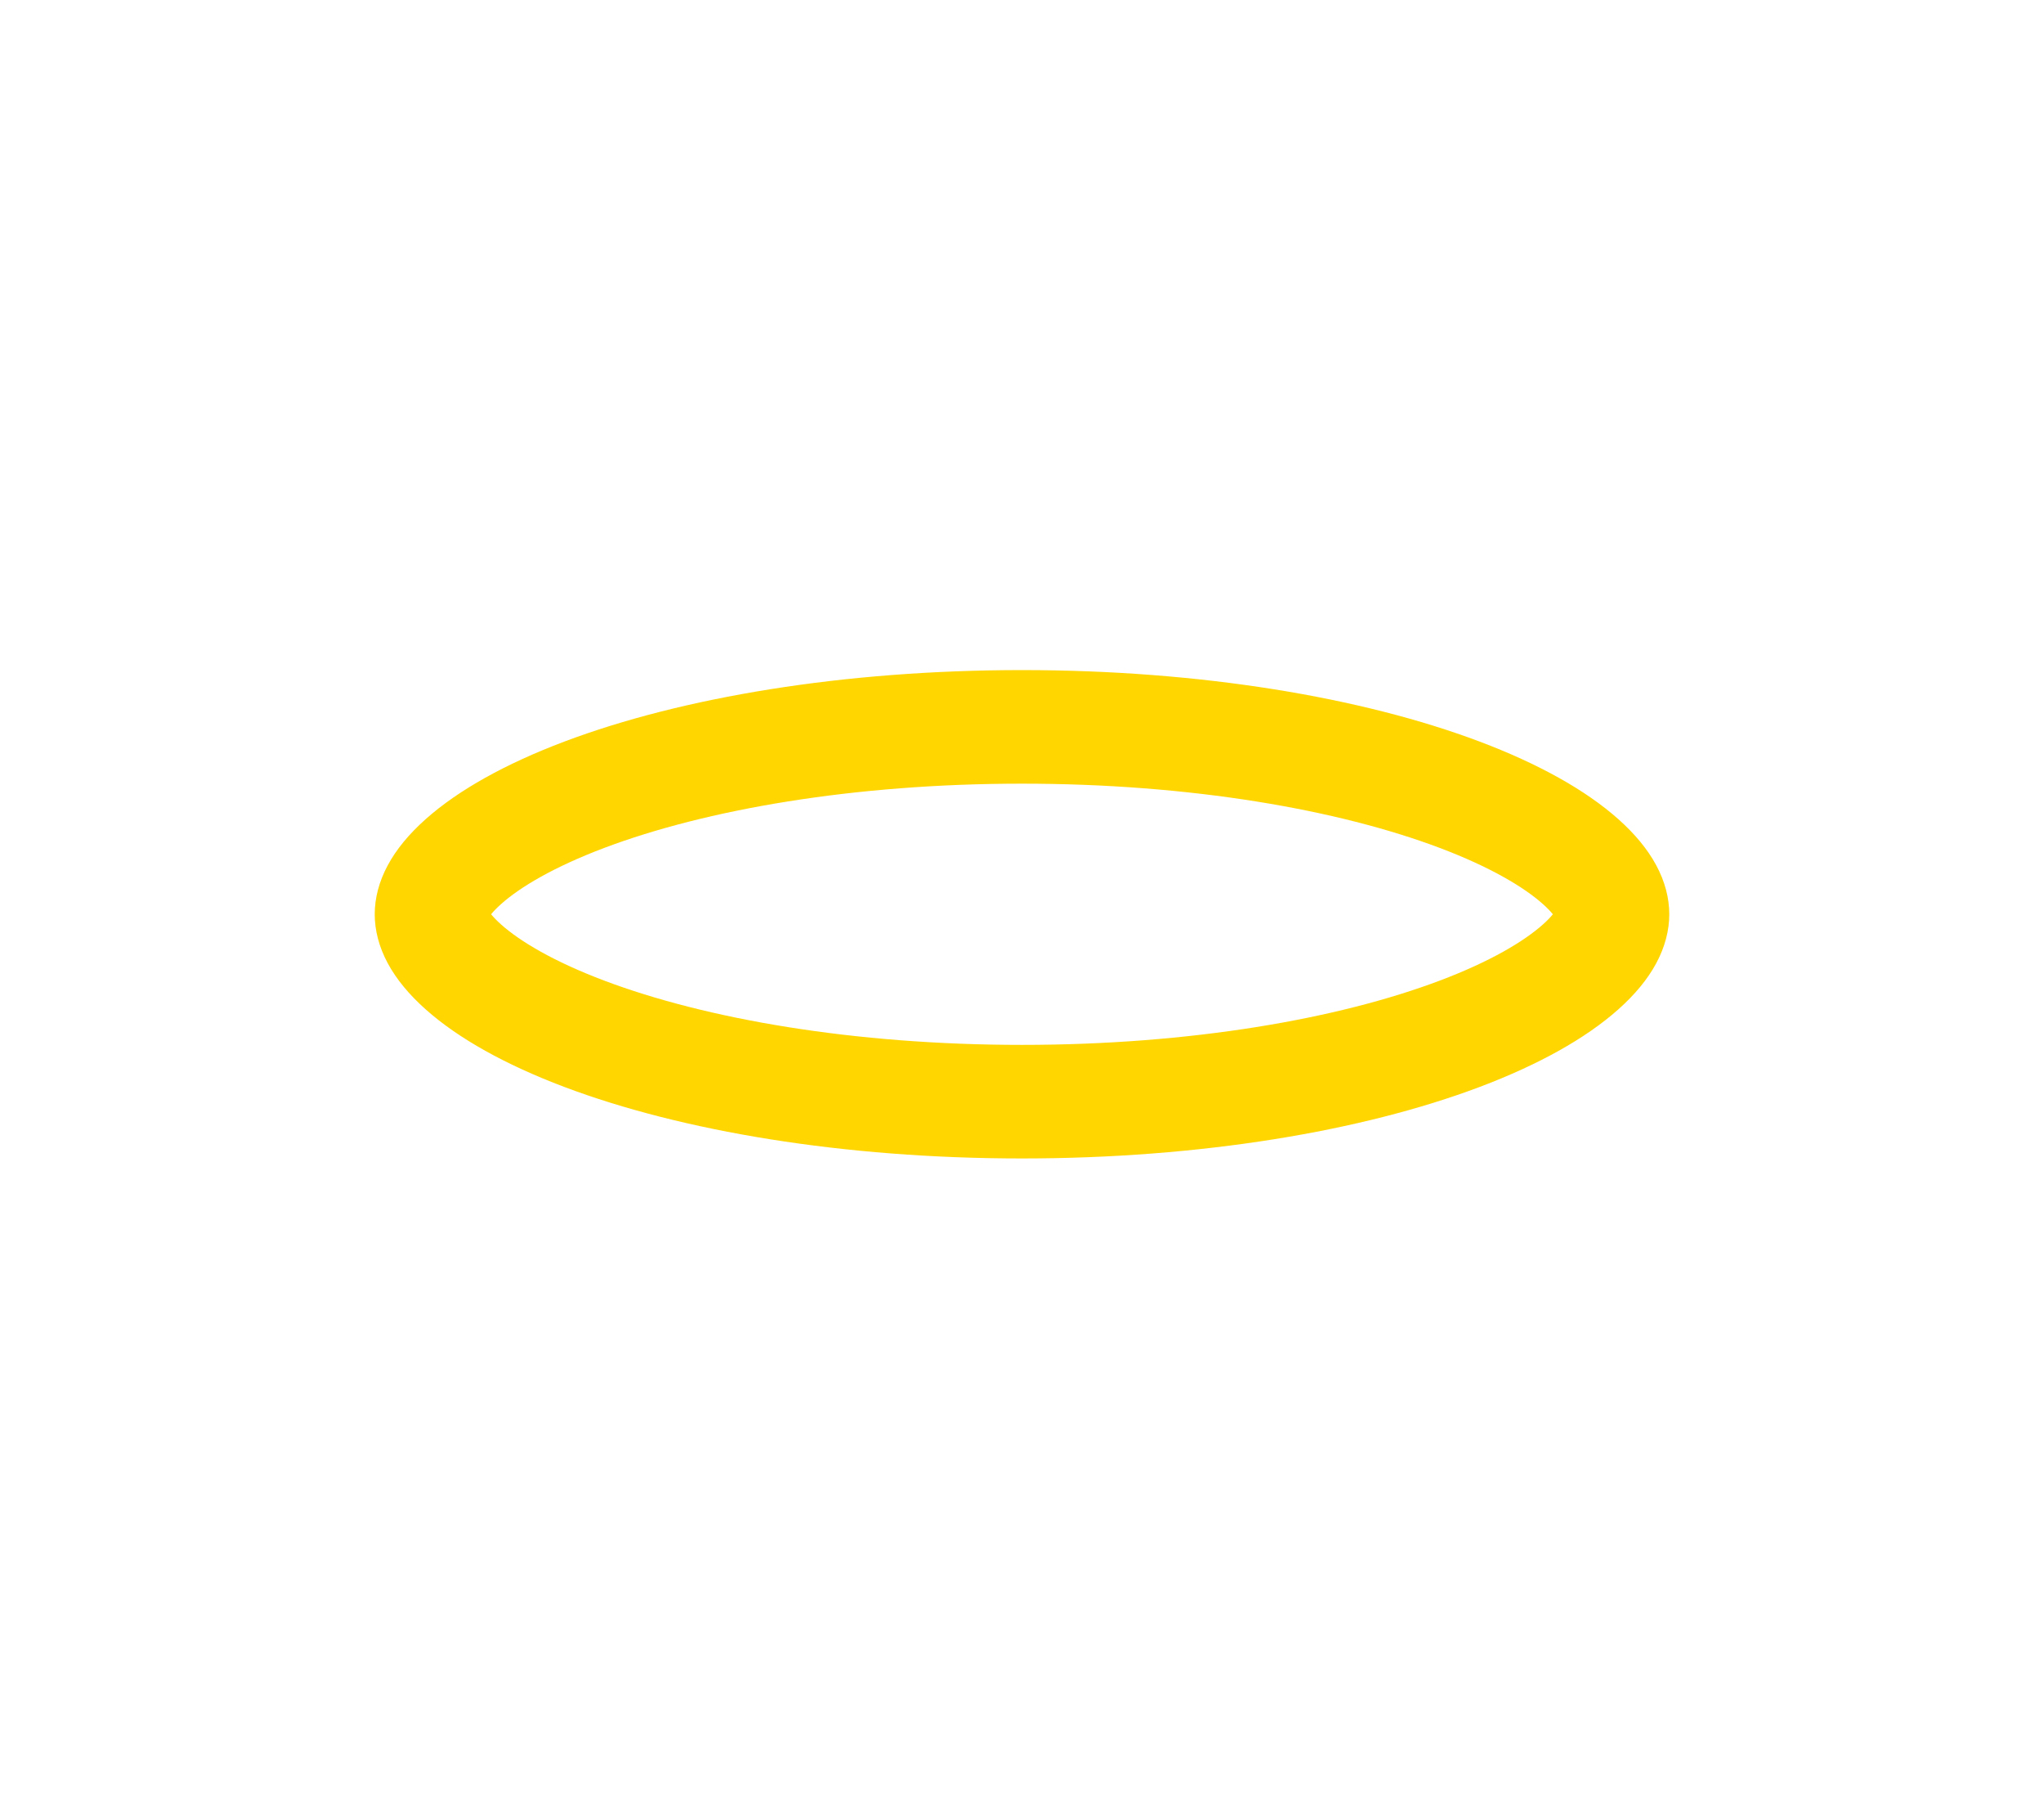 <svg width="180" height="160" viewBox="0 0 180 160" fill="none" xmlns="http://www.w3.org/2000/svg">
<path d="M142 80.5C142 81.537 141.461 83.114 139.193 85.137C136.928 87.156 133.368 89.204 128.54 91.025C118.921 94.653 105.296 97 90 97C74.704 97 61.079 94.653 51.459 91.025C46.632 89.204 43.072 87.156 40.807 85.137C38.539 83.114 38 81.537 38 80.5C38 79.463 38.539 77.886 40.807 75.863C43.072 73.844 46.632 71.796 51.459 69.975C61.079 66.347 74.704 64 90 64C105.296 64 118.921 66.347 128.54 69.975C133.368 71.796 136.928 73.844 139.193 75.863C141.461 77.886 142 79.463 142 80.5Z" stroke="#FFD600" stroke-width="10"/>
</svg>
